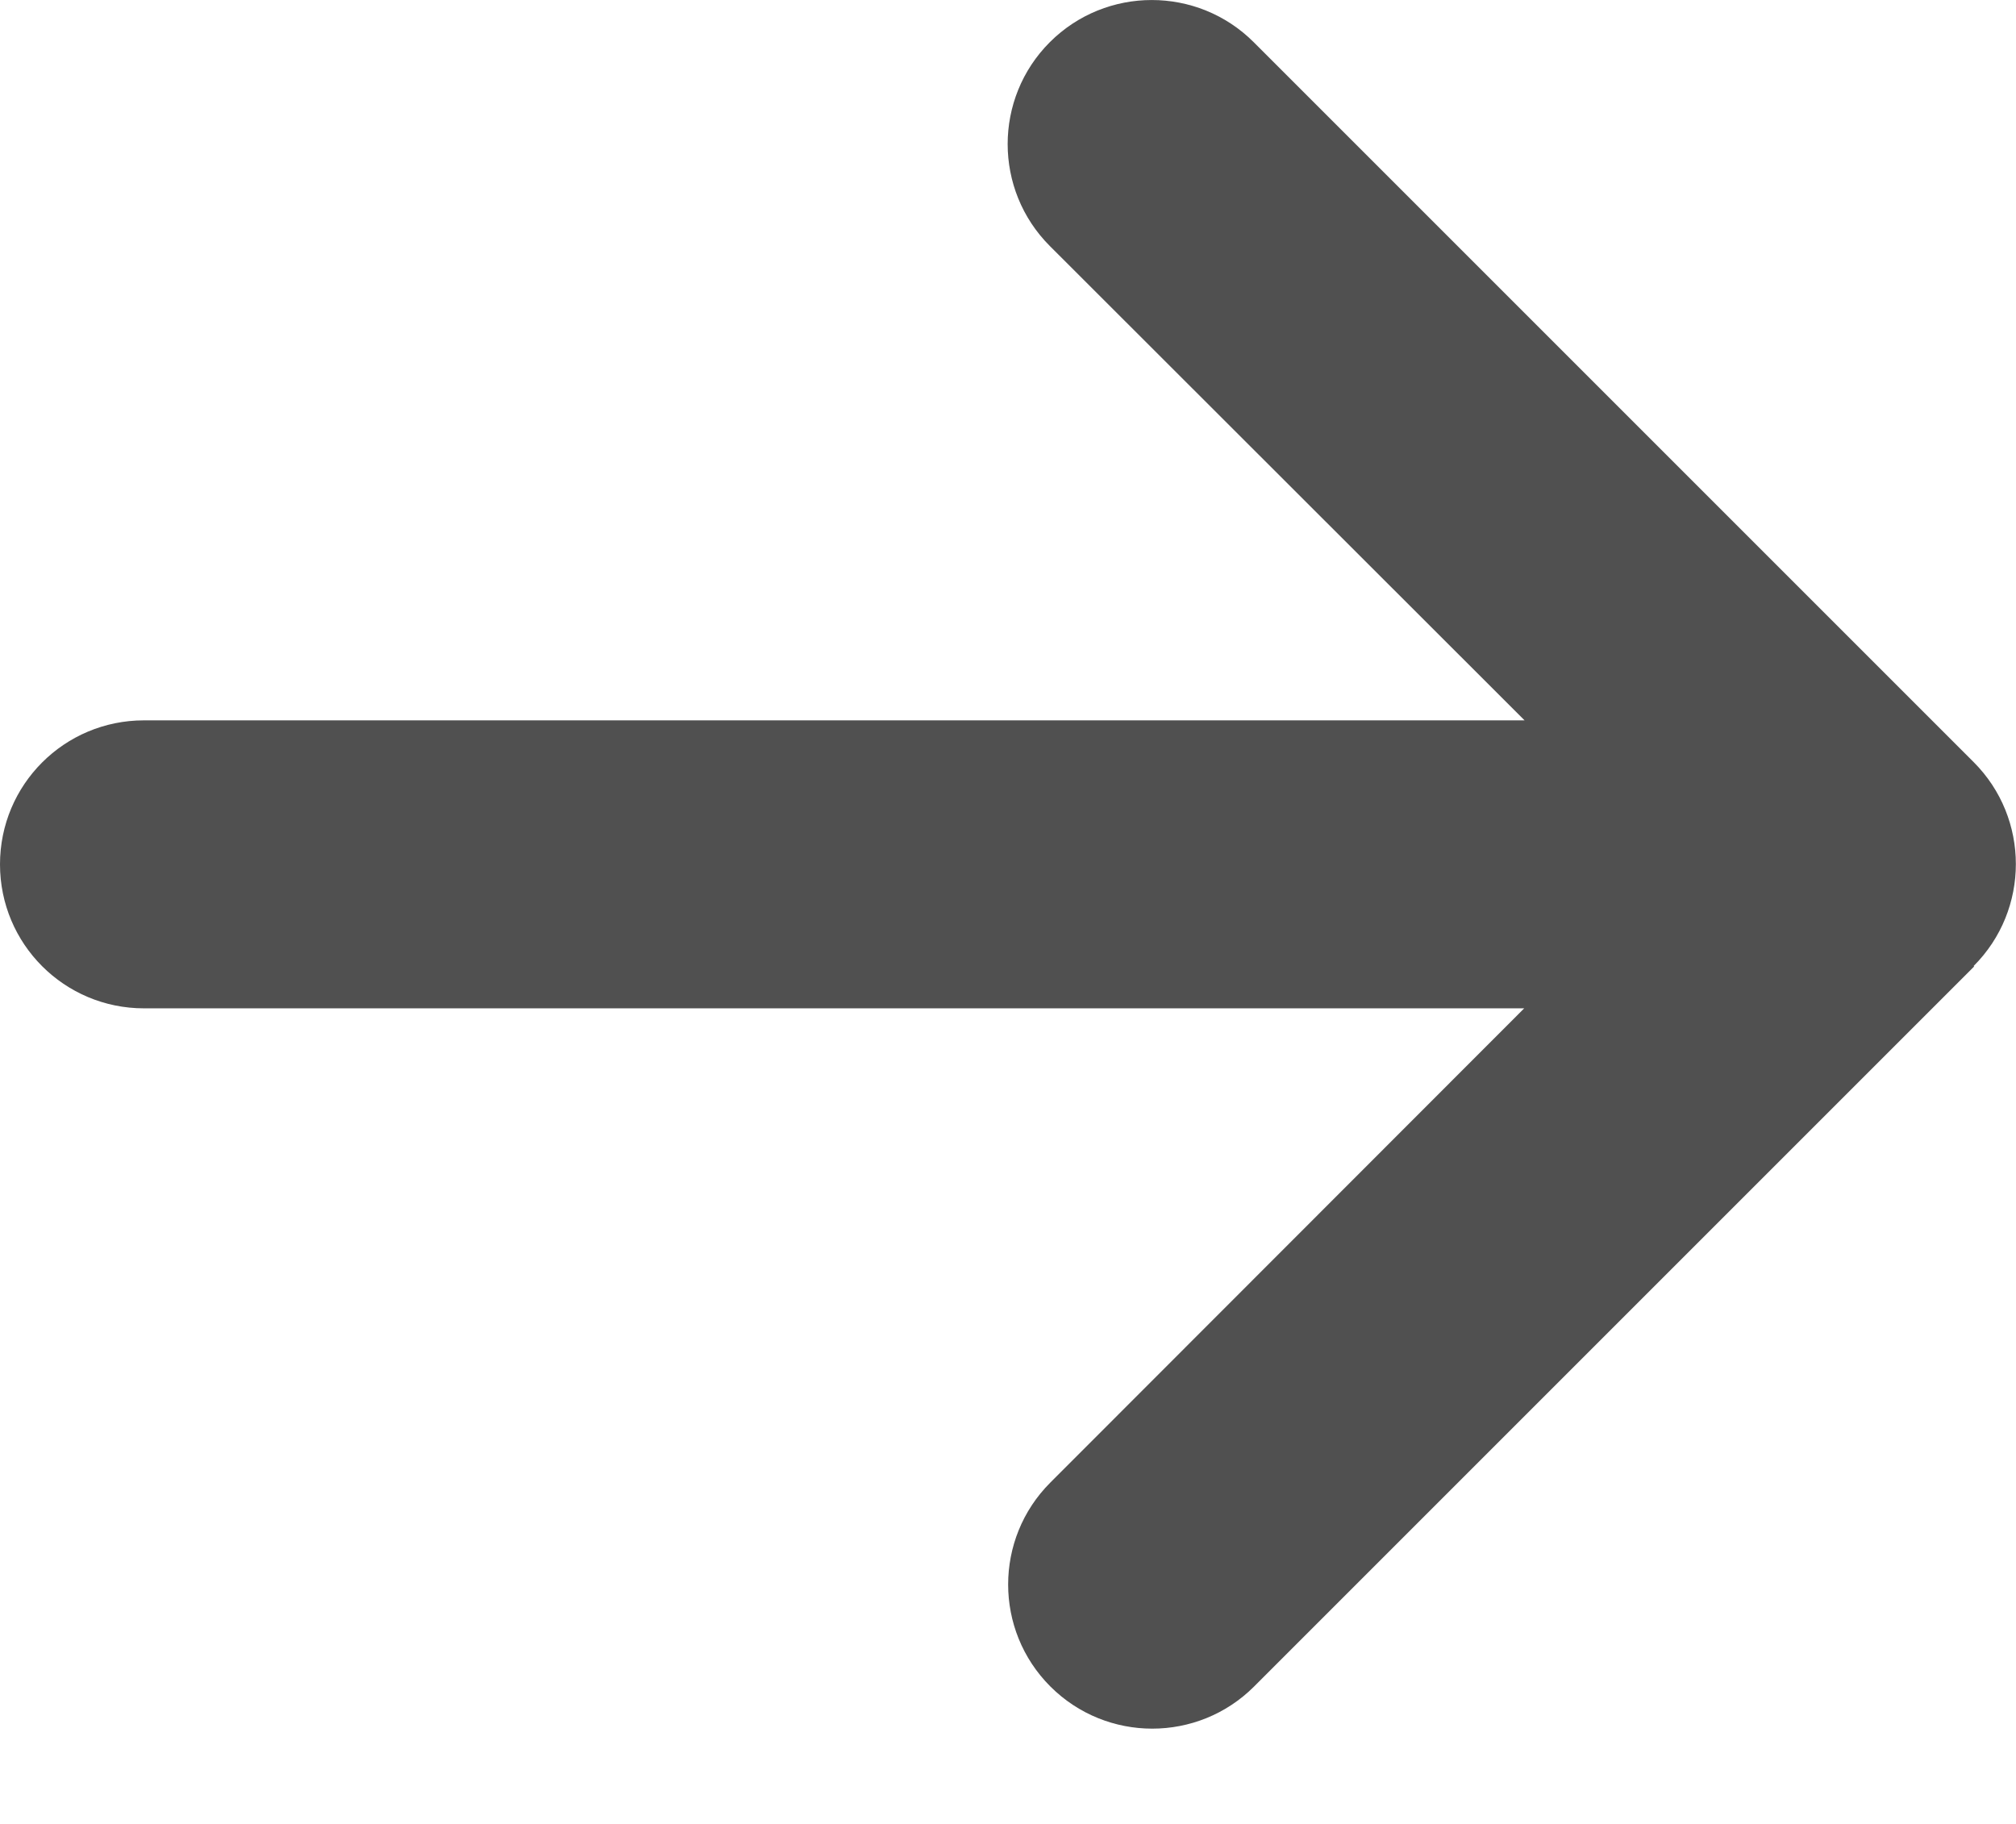 <svg width="21" height="19" viewBox="0 0 21 19" fill="none" xmlns="http://www.w3.org/2000/svg">
<path d="M20.559 10.063C21.145 9.477 21.145 8.525 20.559 7.939L13.059 0.439C12.473 -0.146 11.522 -0.146 10.936 0.439C10.35 1.025 10.35 1.977 10.936 2.563L15.881 7.504H1.5C0.67 7.504 0 8.174 0 9.004C0 9.833 0.67 10.504 1.5 10.504H15.877L10.941 15.444C10.355 16.03 10.355 16.982 10.941 17.568C11.527 18.154 12.478 18.154 13.064 17.568L20.564 10.068L20.559 10.063Z" fill="#505050"/>
</svg>
